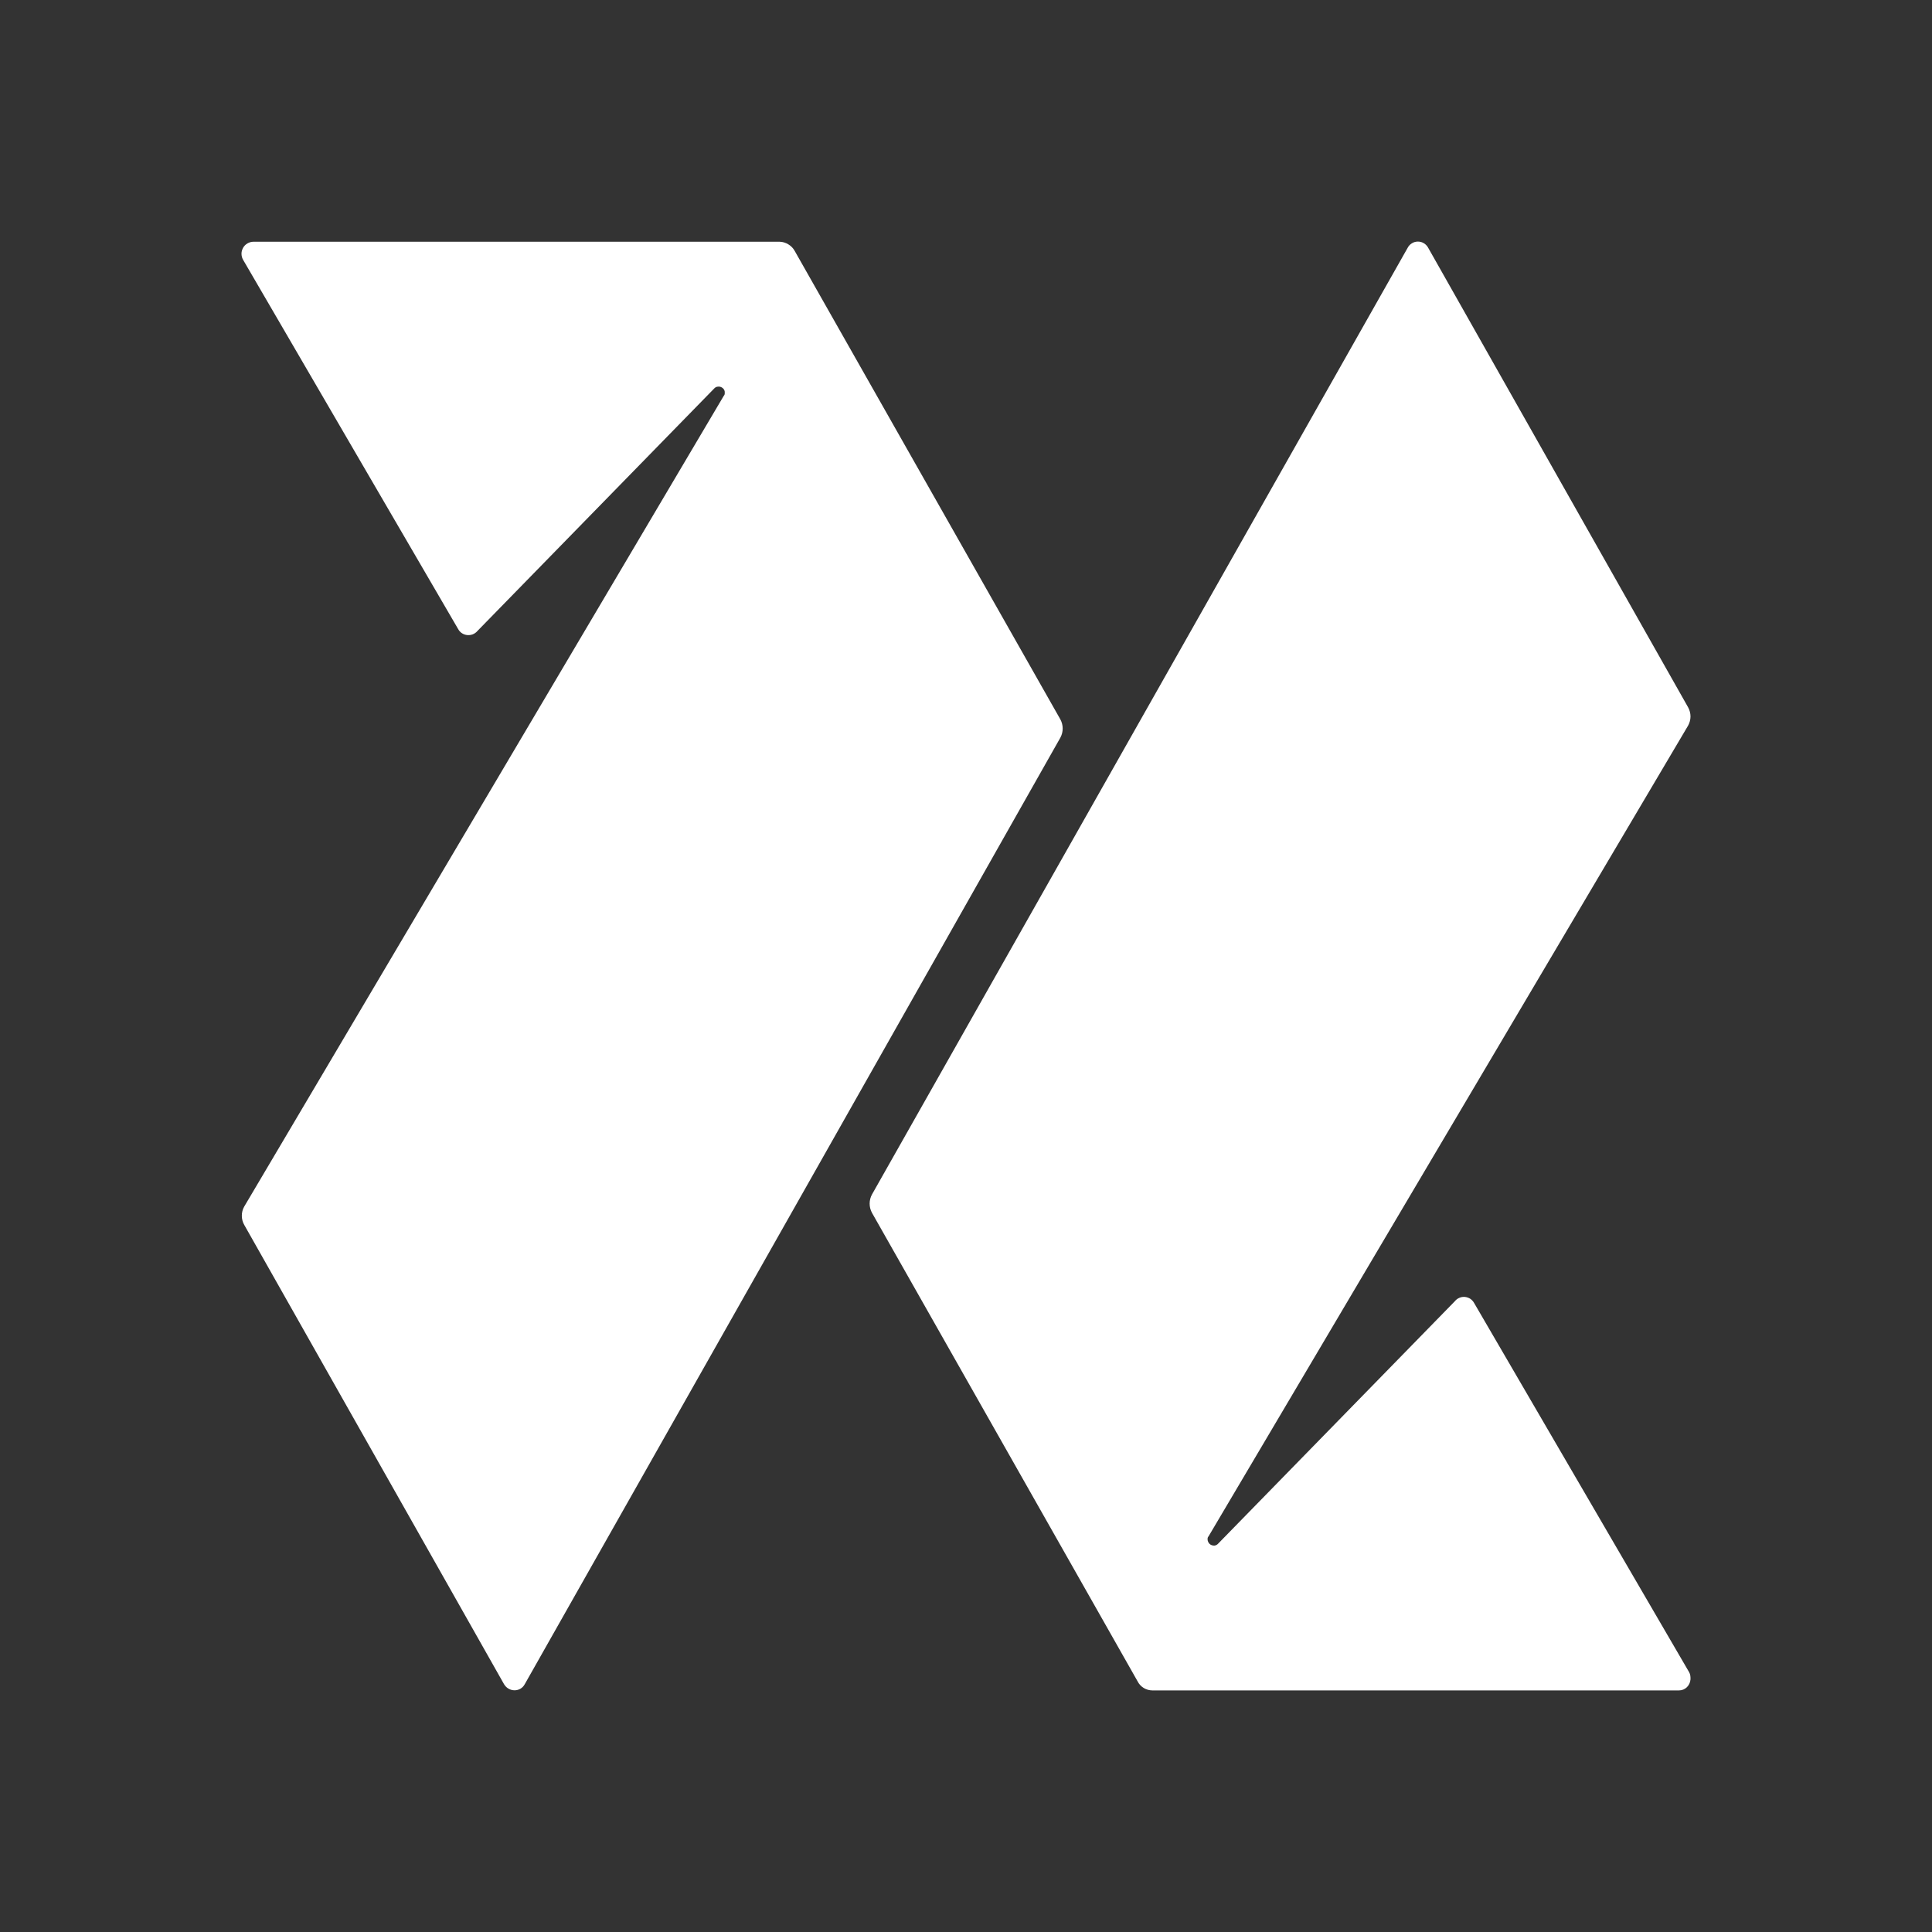 <svg width="24" height="24" viewBox="0 0 24 24" fill="none" xmlns="http://www.w3.org/2000/svg">
<rect x="0" y="0" width="24" height="24" fill="#333333" stroke="none"/>
<path d="M3.034 15.216L6.261 20.921C6.321 21.023 6.465 21.023 6.519 20.921L13.172 9.164C13.191 9.129 13.201 9.09 13.201 9.05C13.201 9.01 13.191 8.971 13.172 8.936L9.872 3.117C9.854 3.084 9.827 3.056 9.794 3.036C9.762 3.016 9.725 3.004 9.686 3.003H3.148C3.121 3.003 3.096 3.011 3.073 3.024C3.05 3.038 3.031 3.057 3.019 3.08C3.006 3.104 2.999 3.13 3 3.156C3.001 3.183 3.008 3.208 3.022 3.231L5.691 7.814C5.739 7.904 5.865 7.916 5.931 7.838L8.871 4.827C8.883 4.813 8.9 4.804 8.919 4.803C8.961 4.797 9.009 4.833 9.003 4.881C9.003 4.893 9.003 4.905 8.991 4.917L3.034 14.988C3.014 15.023 3.004 15.062 3.004 15.102C3.004 15.142 3.014 15.181 3.034 15.216ZM15.013 19.085L20.97 9.014C20.989 8.979 21 8.94 21 8.9C21 8.86 20.989 8.821 20.97 8.786L17.743 3.081C17.731 3.057 17.712 3.037 17.69 3.023C17.667 3.008 17.64 3.001 17.614 3.001C17.587 3.001 17.561 3.008 17.538 3.023C17.515 3.037 17.497 3.057 17.485 3.081L10.832 14.838C10.813 14.873 10.803 14.912 10.803 14.952C10.803 14.992 10.813 15.031 10.832 15.066L14.131 20.885C14.167 20.957 14.239 20.999 14.317 20.999H20.856C20.934 20.999 20.994 20.939 21 20.861C21 20.831 21 20.801 20.982 20.771L18.313 16.188C18.302 16.167 18.285 16.149 18.266 16.135C18.246 16.122 18.223 16.114 18.199 16.111C18.175 16.109 18.151 16.112 18.129 16.122C18.107 16.131 18.088 16.145 18.073 16.164L15.133 19.175C15.121 19.189 15.104 19.198 15.085 19.2C15.075 19.2 15.064 19.199 15.053 19.195C15.043 19.192 15.034 19.186 15.026 19.179C15.018 19.171 15.012 19.163 15.008 19.153C15.003 19.143 15.001 19.132 15.001 19.122C15.001 19.11 15.001 19.097 15.013 19.085Z" fill="white"/>
</svg>

